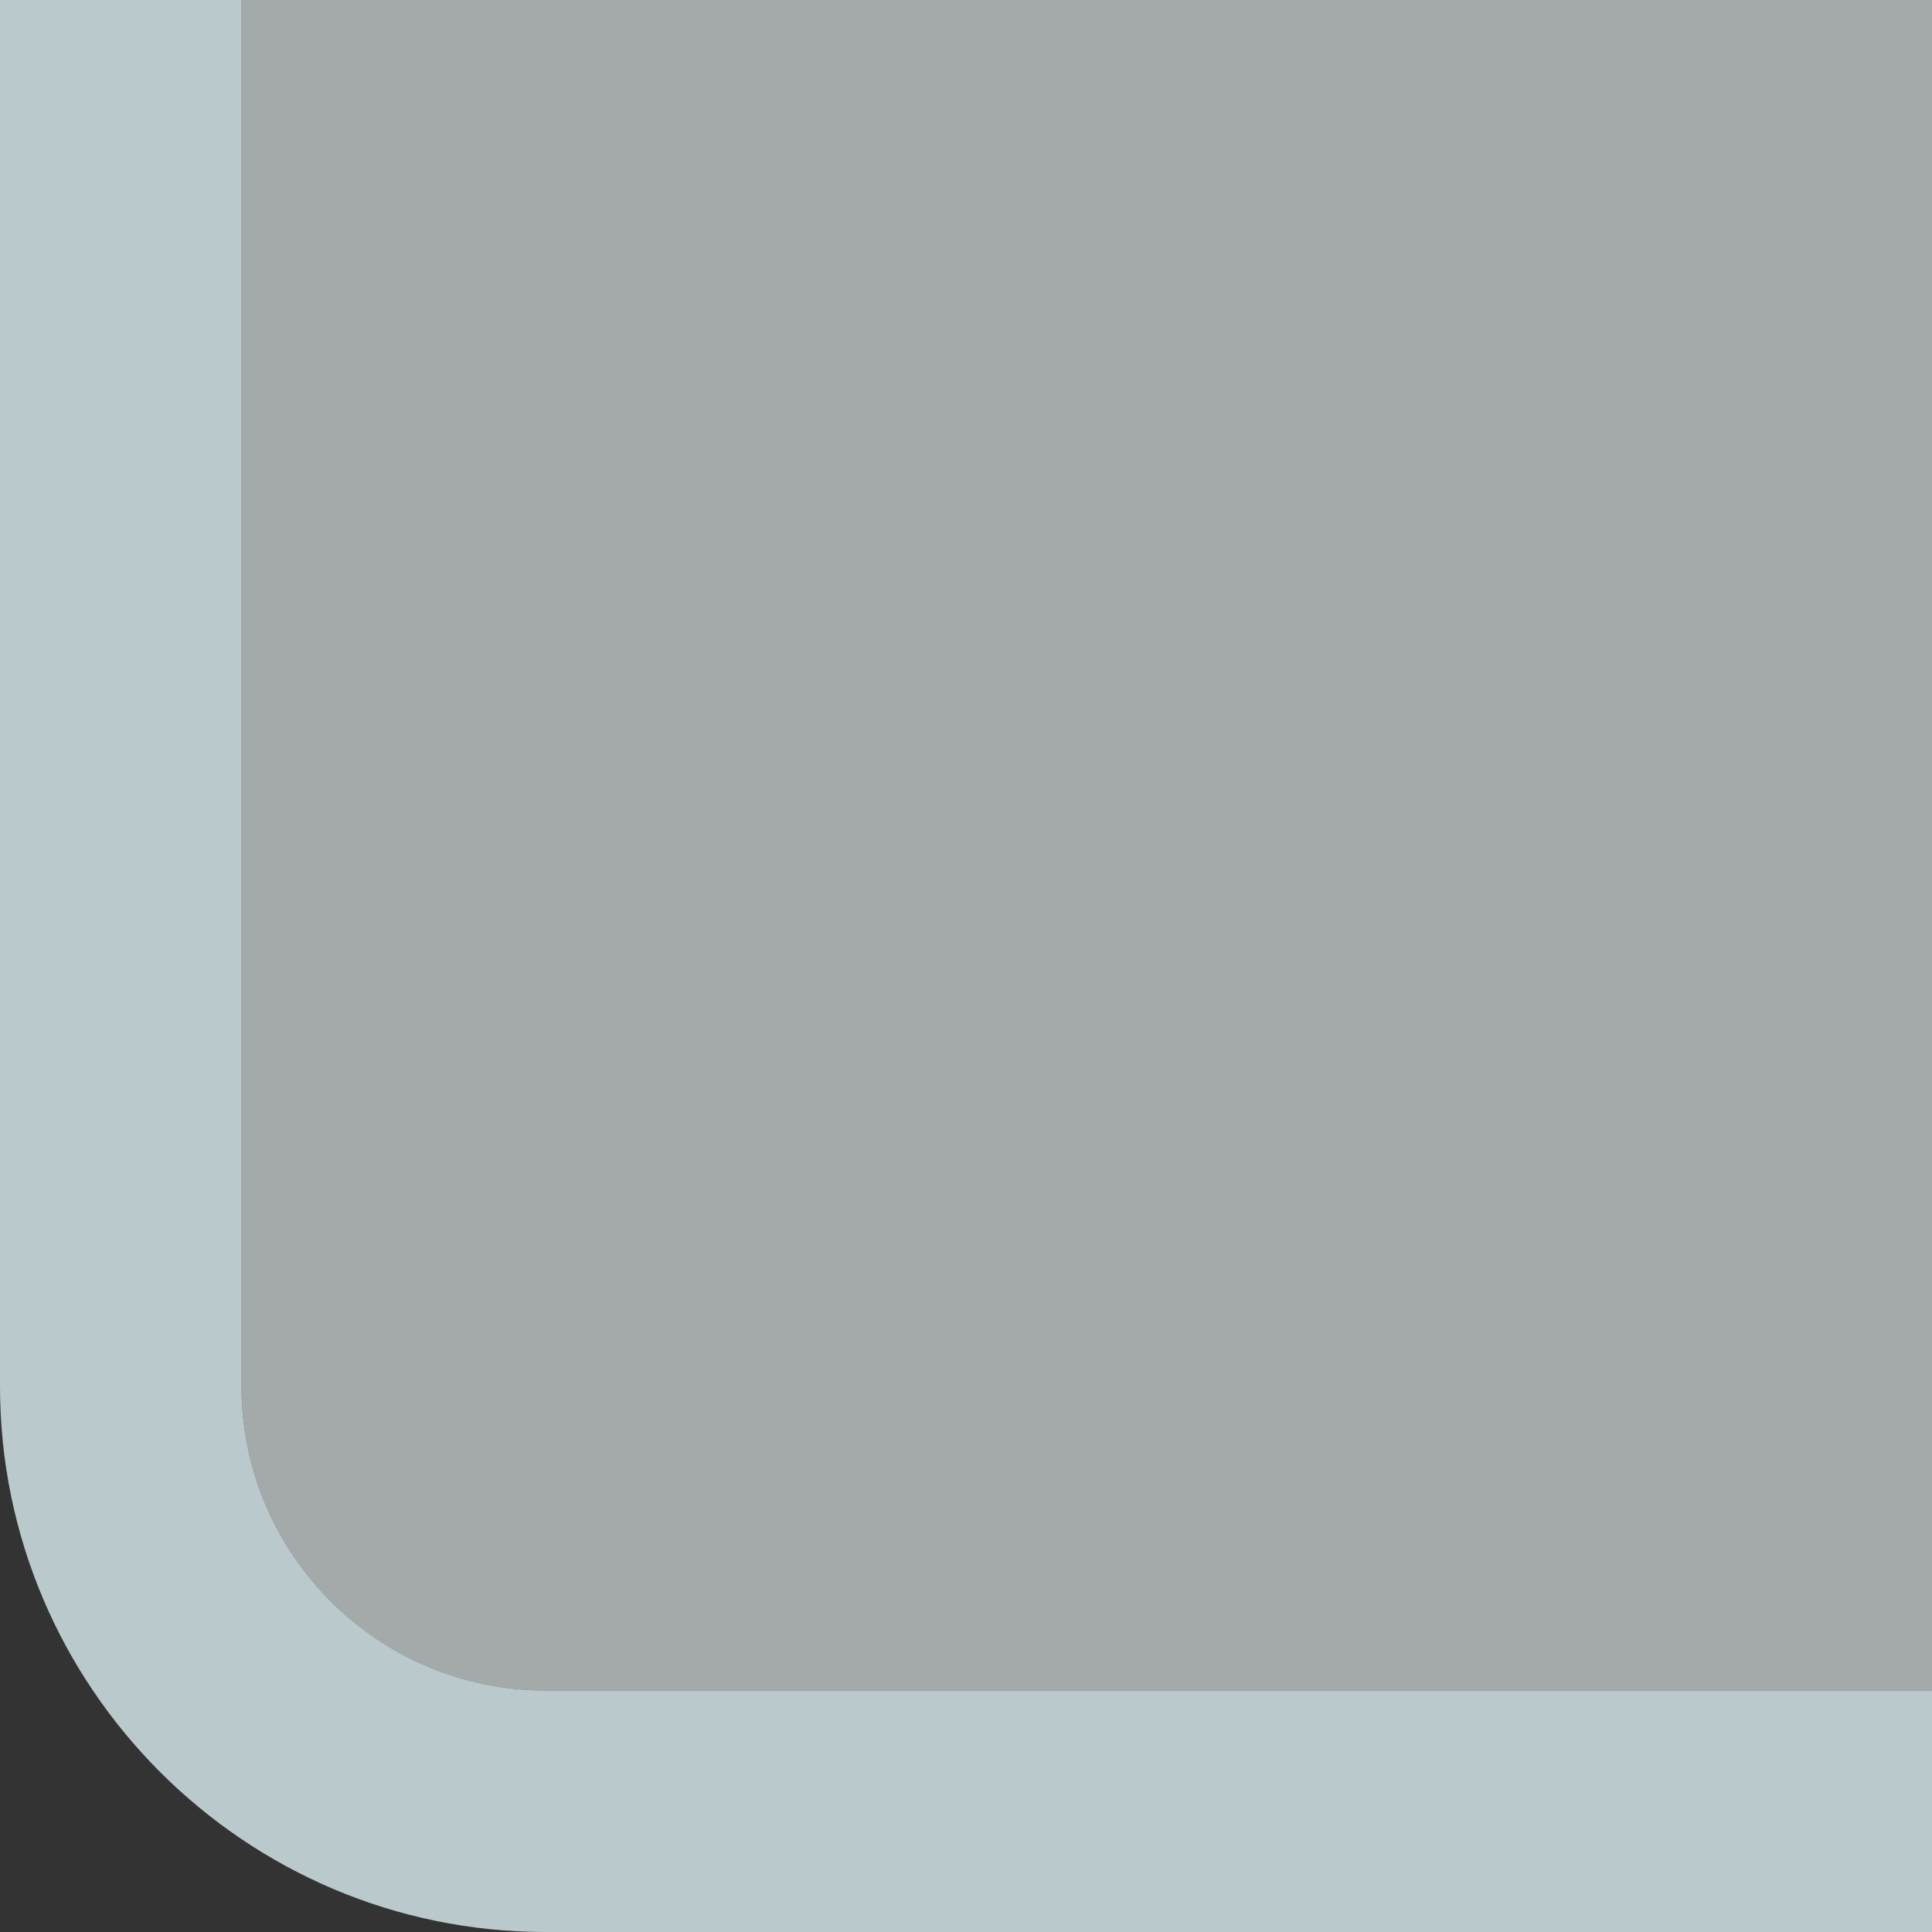<?xml version="1.0" encoding="UTF-8"?>
<!DOCTYPE svg PUBLIC "-//W3C//DTD SVG 1.1 Tiny//EN" "http://www.w3.org/Graphics/SVG/1.1/DTD/svg11-tiny.dtd">
<svg width="8" height="8" viewBox="-6.25 20 8 8">
<rect x="-6.25" y="20" width="8" height="8" fill="#333333" stroke="none"/>
<path d="M-3.991,27c-0.694,0-1.259-0.565-1.259-1.26V20h-1v5.74c0,1.246,1.014,2.26,2.259,2.26H1.75v-1H-3.991z" fill="#BACACC"/>
<g fill-opacity="0.5" stroke-opacity="0.5">
<linearGradient id="_2" gradientUnits="userSpaceOnUse" x1="-1.75" y1="32.24" x2="-1.75" y2="-13.39">
<stop stop-color="#C7D9D9" offset="0.26"/>
<stop stop-color="#FFFFFF" offset="0.72"/>
</linearGradient>
<path d="M-5.25,20v5.74c0,0.694,0.564,1.26,1.259,1.26H1.75v-7H-5.25z" fill="url(#_2)"/>
</g>
<path fill-opacity="0.3" d="M-5.25,20v5.74c0,0.694,0.564,1.26,1.259,1.26H1.75v-7H-5.25z" fill="#FFFFFF"/>
</svg>